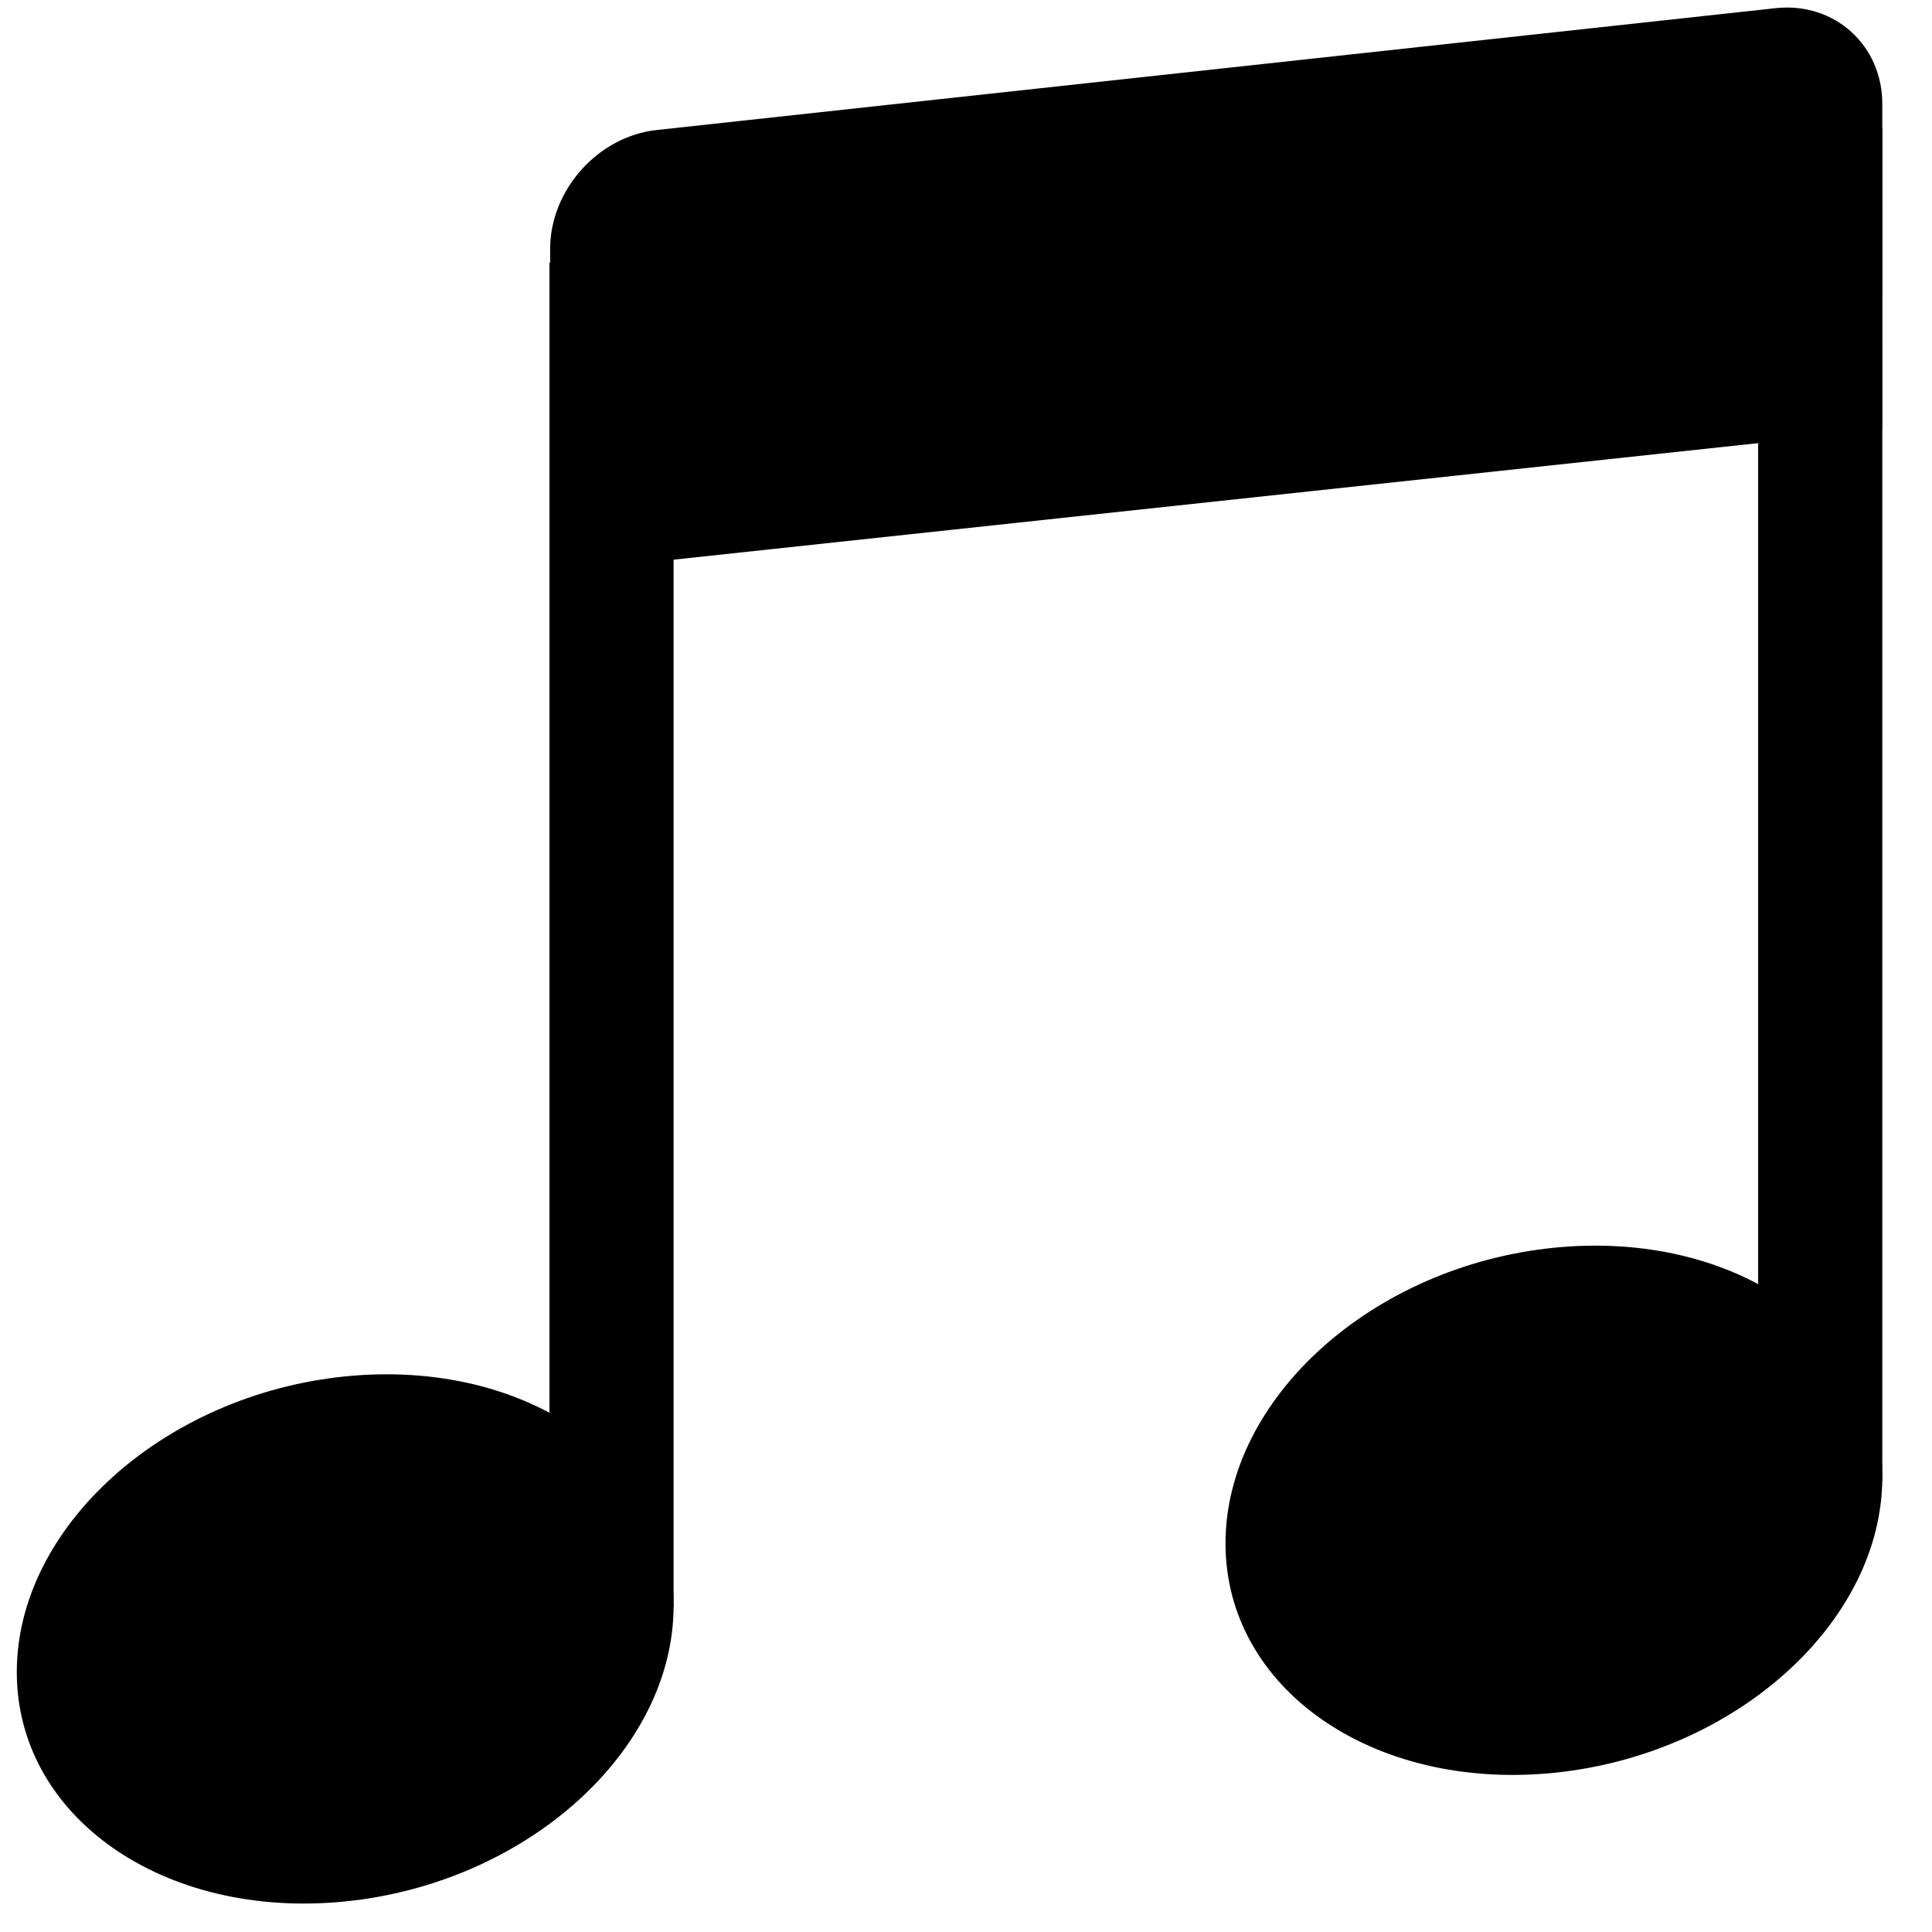 <?xml version="1.0" encoding="utf-8"?>
<!-- Generator: Adobe Illustrator 16.0.4, SVG Export Plug-In . SVG Version: 6.00 Build 0)  -->
<svg version="1.2" baseProfile="tiny" id="Layer_1" xmlns="http://www.w3.org/2000/svg" xmlns:xlink="http://www.w3.org/1999/xlink"
	 x="0px" y="0px" width="115px" height="115px" viewBox="0 0 115 115" xml:space="preserve">
<g id="Pitch">
	<polygon points="40.095,95.643 32.705,96.211 32.705,15.641 40.095,15.072 	"/>
	<path d="M1,99.527c0,8.629,8.753,14.744,19.548,13.654c10.794-1.085,19.547-8.965,19.547-17.594
		c0-8.633-8.753-14.746-19.547-13.658C9.753,83.018,1,90.896,1,99.527z"/>
	<polygon points="112.042,88.188 104.652,88.756 104.652,8.188 112.042,7.617 	"/>
	<path d="M72.947,91.869c0,8.629,8.753,14.744,19.547,13.656c10.795-1.086,19.548-8.965,19.548-17.596s-8.753-14.746-19.548-13.658
		C81.7,75.359,72.947,83.238,72.947,91.869z"/>
	<path d="M112.032,25.584l-79.3,8.521l0.015-19.327c0.024-3.531,2.904-6.685,6.37-7.042l66.615-7.254
		c3.468-0.358,6.334,2.216,6.31,5.745L112.032,25.584z"/>
</g>
</svg>
